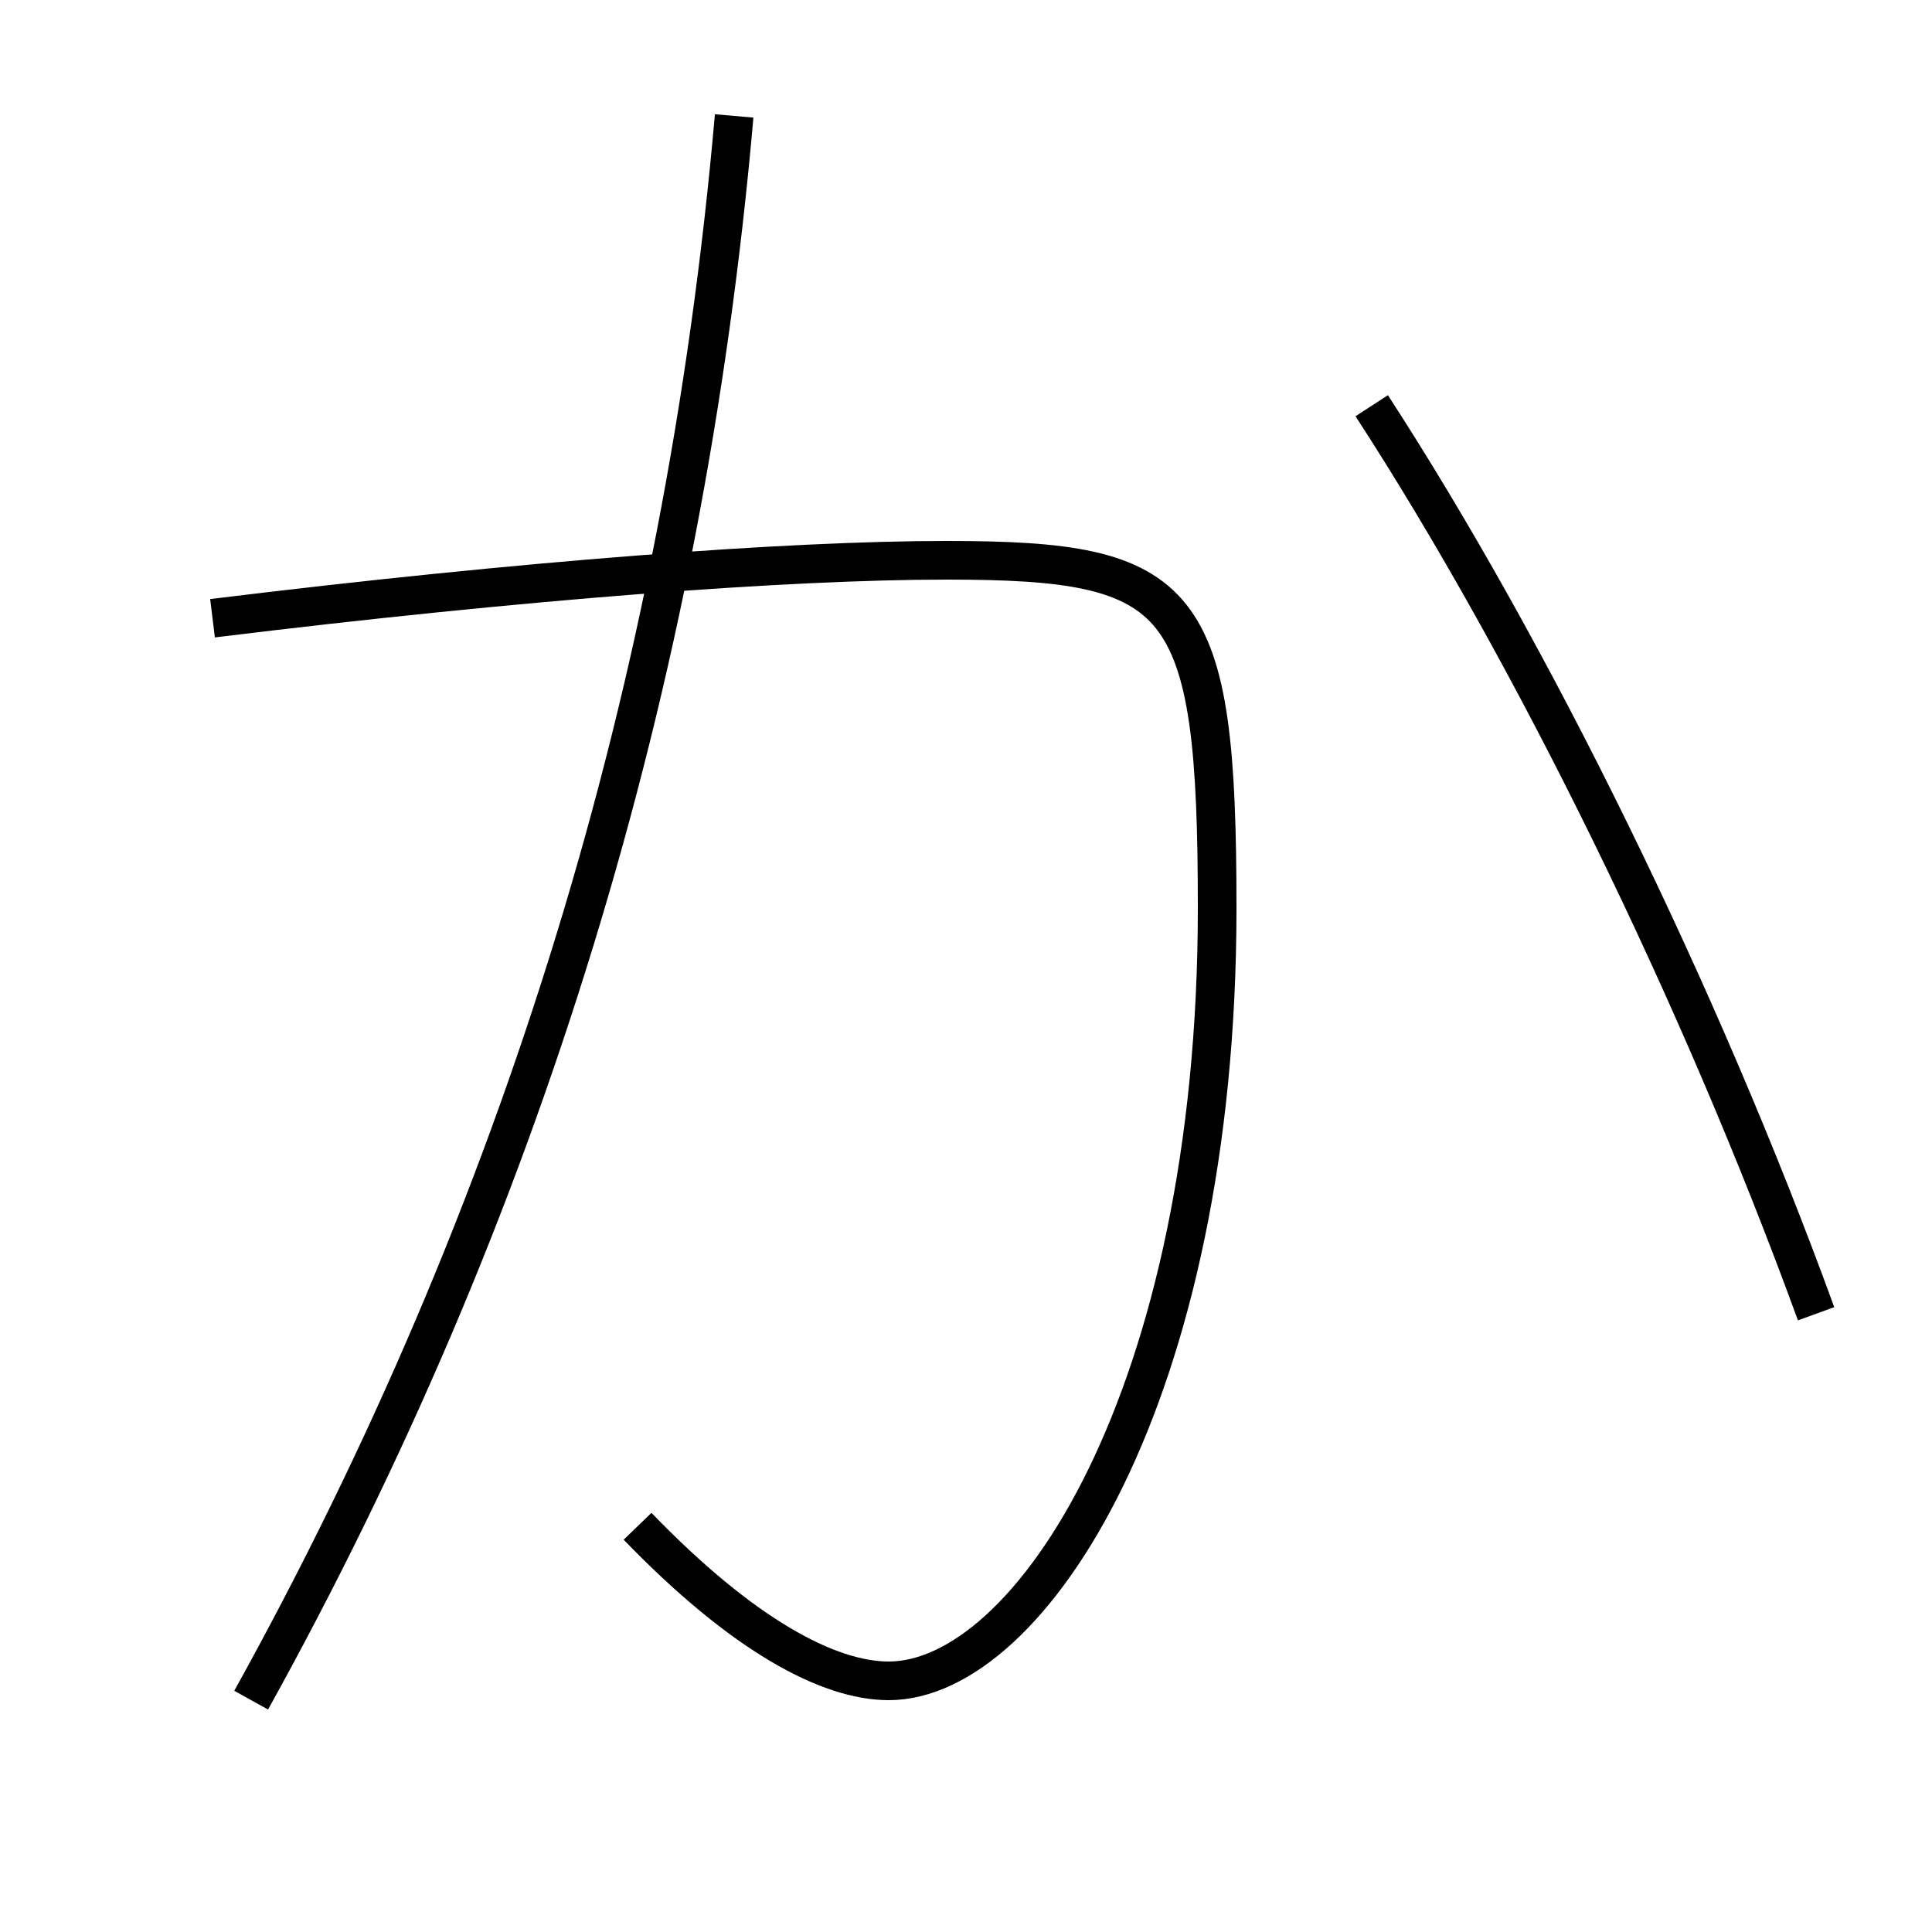 <?xml version='1.0' encoding='utf-8'?>
<svg xmlns="http://www.w3.org/2000/svg" height="100px" version="1.0" viewBox="0 0 100 100" width="100px" x="0px" y="0px">
<path d="M71,21 c8.317,12.807 16.965,30.422 23,47" fill="none" stroke="#000000" stroke-width="2" /><path d="M13,88 c13.968,-25.2 22.418,-52.484 25,-82" fill="none" stroke="#000000" stroke-width="2" /><path d="M11,32 c16.135,-1.982 29.81,-3 38,-3 c12.344,0 14,1.792 14,18 c0,25.245 -9.691,40 -17,40 c-3.112,0 -7.55,-2.356 -13,-8" fill="none" stroke="#000000" stroke-width="2" /></svg>